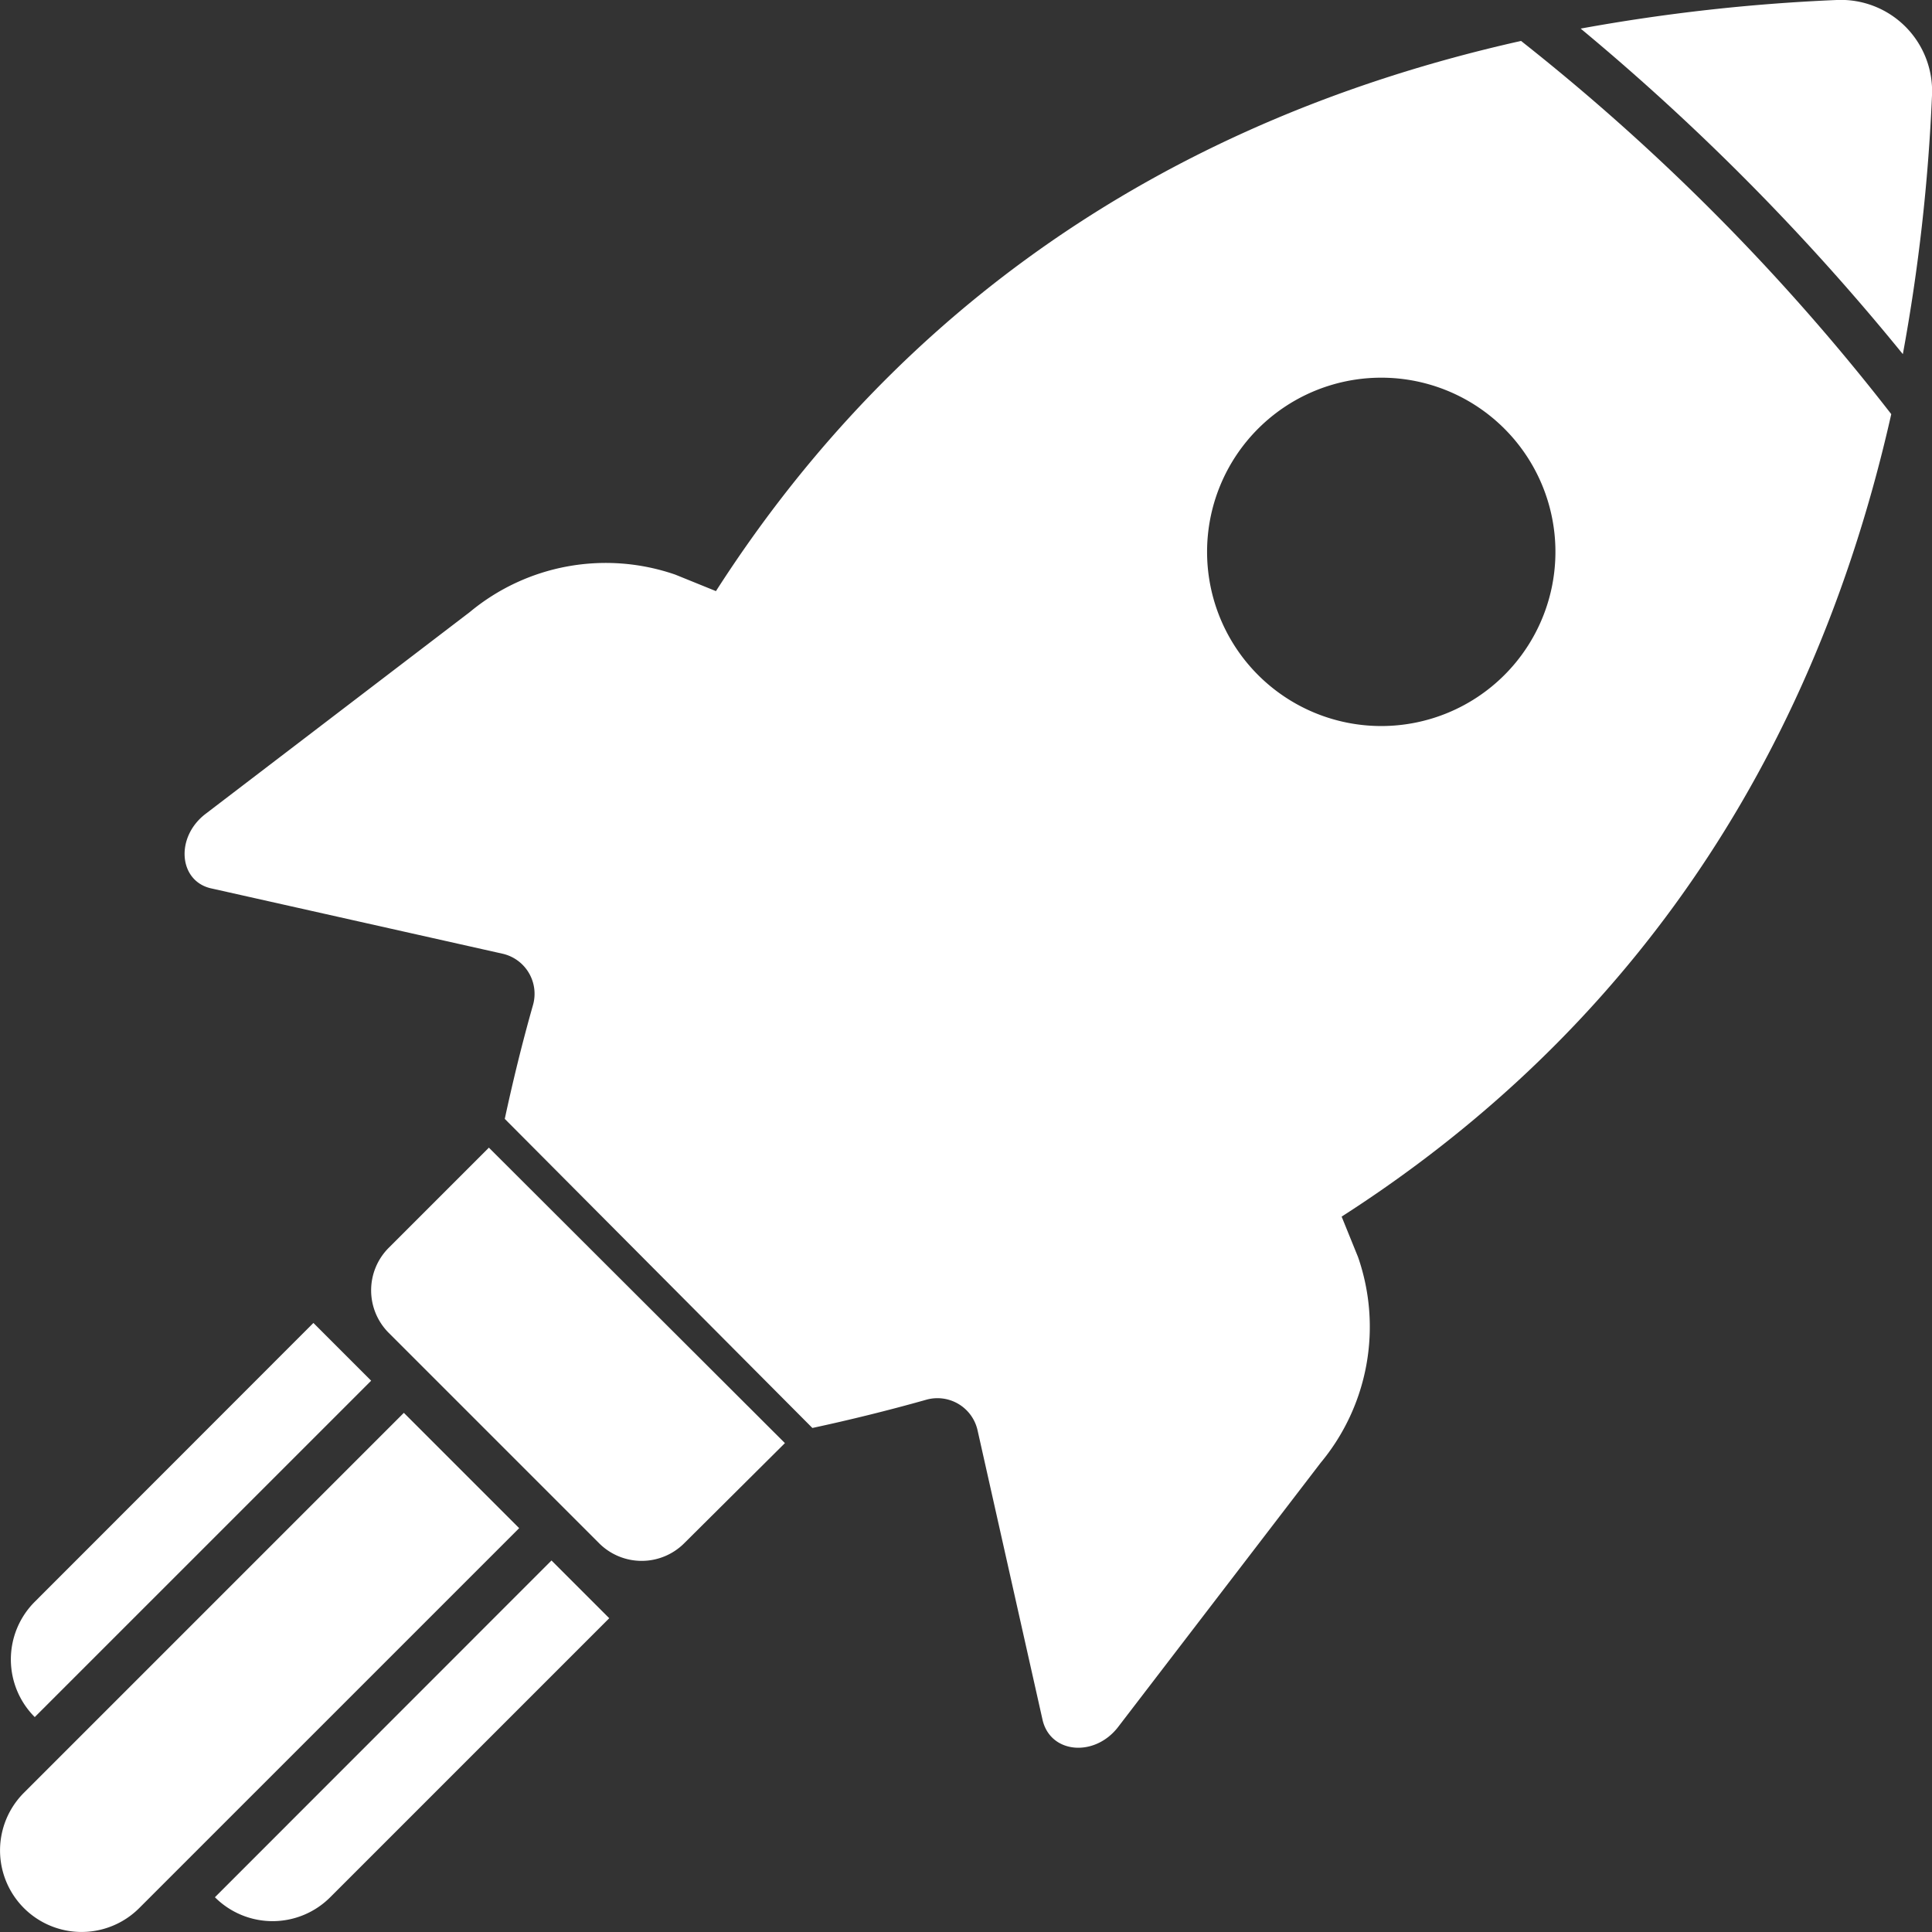 <svg xmlns="http://www.w3.org/2000/svg" viewBox="0 0 103.38 103.38"><rect x="0" y="0" width="103.38" height="103.38" fill="#333333" stroke="none"/><defs><style>.cls-1{fill:#FFFFFF;}</style></defs><title>Pilots</title><g id="Layer_2" data-name="Layer 2"><g id="Layer_1-2" data-name="Layer 1"><path class="cls-1" d="M101.82,18.95A99.66,99.66,0,0,0,103.38,5.1,4.88,4.88,0,0,0,98.28,0a99.75,99.75,0,0,0-13.7,1.53A125.47,125.47,0,0,1,101.82,18.95Z"/><path class="cls-1" d="M20.8,66.77a3.22,3.22,0,0,0,0,4.55L32.06,82.58a3.22,3.22,0,0,0,4.55,0L42,77.22,26.16,61.41Z"/><path class="cls-1" d="M59.83,92.41,70.67,78.27a11.38,11.38,0,0,0,2-11l-.88-2.17c12.86-8.25,24.59-21.54,29.41-42.94A116.13,116.13,0,0,0,81.39,2.19C59.91,7,46.58,18.74,38.31,31.63l-2.17-.88a11.38,11.38,0,0,0-11,2L11,43.55c-1.65,1.26-1.44,3.65.36,4l15.52,3.48a2.2,2.2,0,0,1,1.64,2.75c-.6,2.11-1.09,4.14-1.51,6.09L43.47,76.41c1.95-.42,4-.92,6.09-1.51a2.2,2.2,0,0,1,2.75,1.64L55.78,92C56.18,93.84,58.57,94.05,59.83,92.41Zm7.49-56.29a9.32,9.32,0,1,1,13.18,0A9.32,9.32,0,0,1,67.32,36.12Z"/><path class="cls-1" d="M1.28,95.93a4.36,4.36,0,0,0,6.17,6.17L27.78,81.77,21.61,75.6Z"/><path class="cls-1" d="M11.5,101.52a4.36,4.36,0,0,0,6.17,0L32.6,86.59,29.51,83.5Z"/><path class="cls-1" d="M1.86,85.71a4.36,4.36,0,0,0,0,6.17l18-18-3.09-3.09Z"/></g></g></svg>
